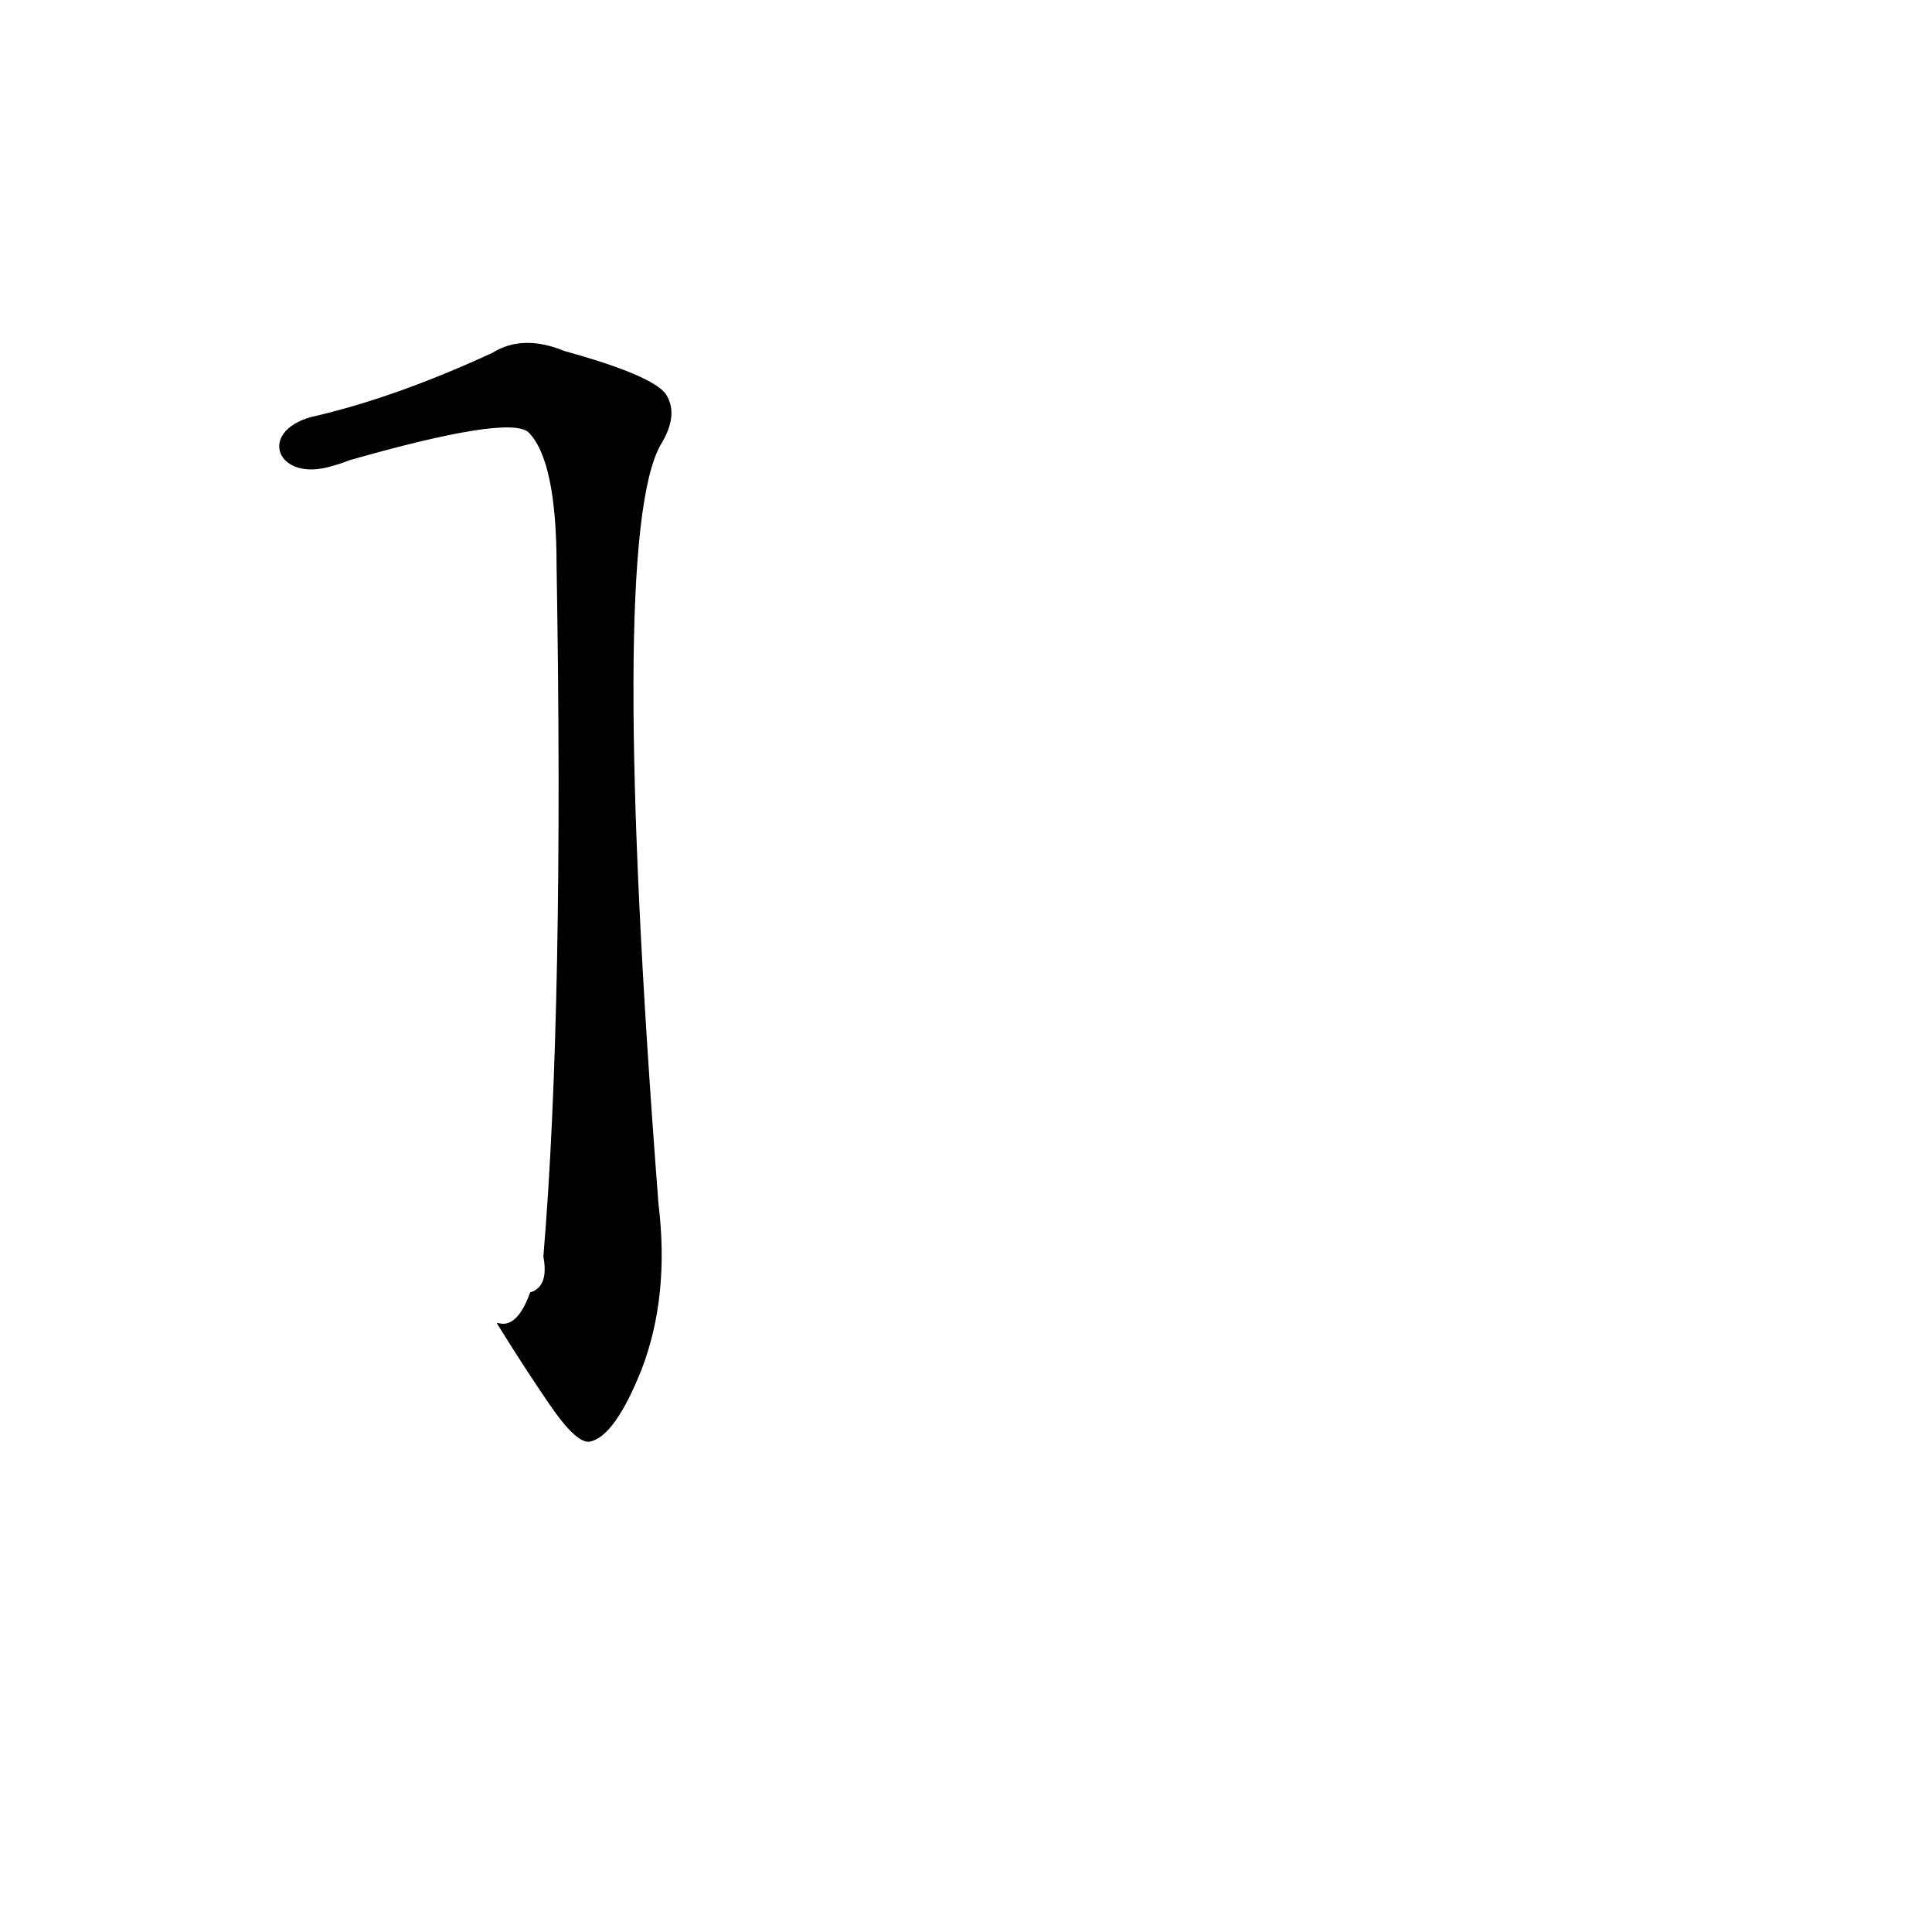 <?xml version='1.0' encoding='utf-8'?>
<svg xmlns="http://www.w3.org/2000/svg" version="1.1" viewBox="0 0 1024 1024"><g transform="scale(1, -1) translate(0, -900)"><path d="M 265 196 Q 278 175 291 156 Q 306 134 313 136 Q 326 139 340 174 Q 355 213 349 262 Q 322 613 350 664 Q 360 680 353 691 Q 346 701 299 714 Q 277 723 261 713 Q 209 689 165 679 C 136 671 147 644 176 653 Q 180 654 185 656 Q 269 680 280 671 Q 295 656 295 600 Q 299 365 288 234 Q 291 218 281 215 C 271 187 259 205 265 196 Z" fill="black" /></g></svg>